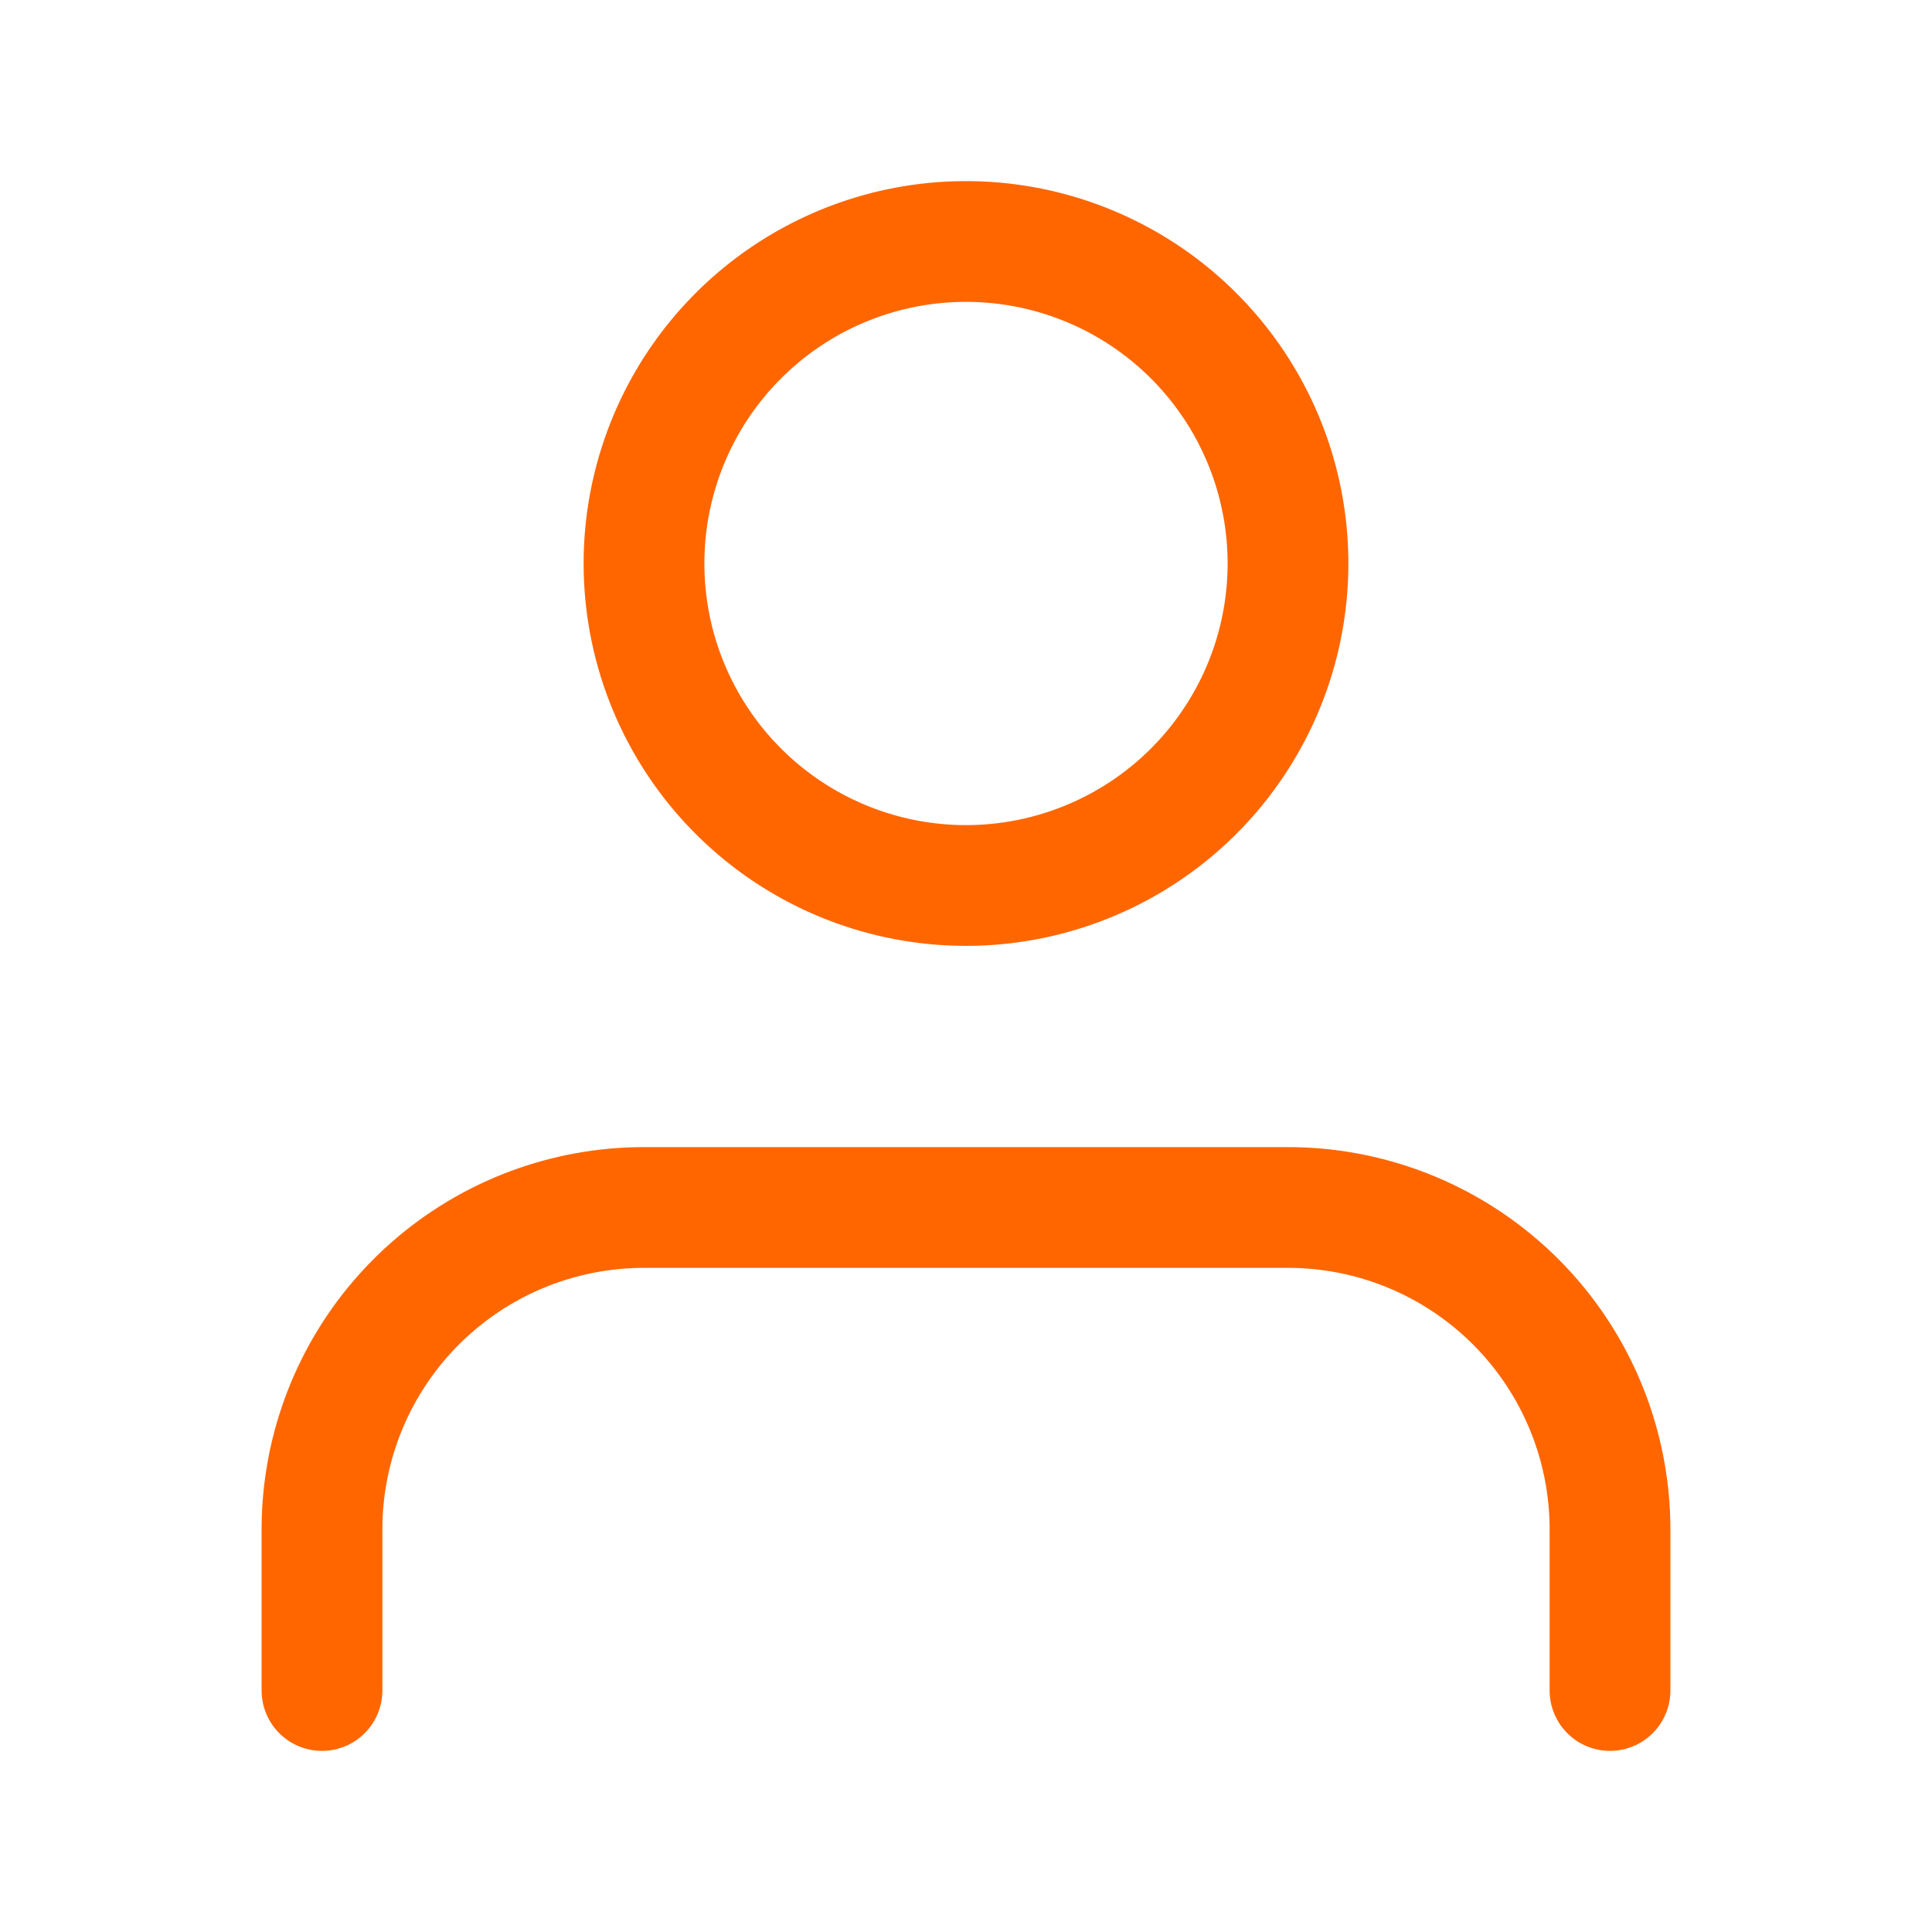 <svg xmlns="http://www.w3.org/2000/svg" viewBox="0 0 56 56" stroke-linejoin="round" stroke-linecap="round" stroke="#FF6600" fill="none"><path stroke-width="3.5" d="M46.667 49v-4.667A9.333 9.333 0 0 0 37.333 35H18.667a9.333 9.333 0 0 0-9.334 9.333V49m28-32.667a9.333 9.333 0 1 1-18.666 0 9.333 9.333 0 0 1 18.666 0Z"/></svg>